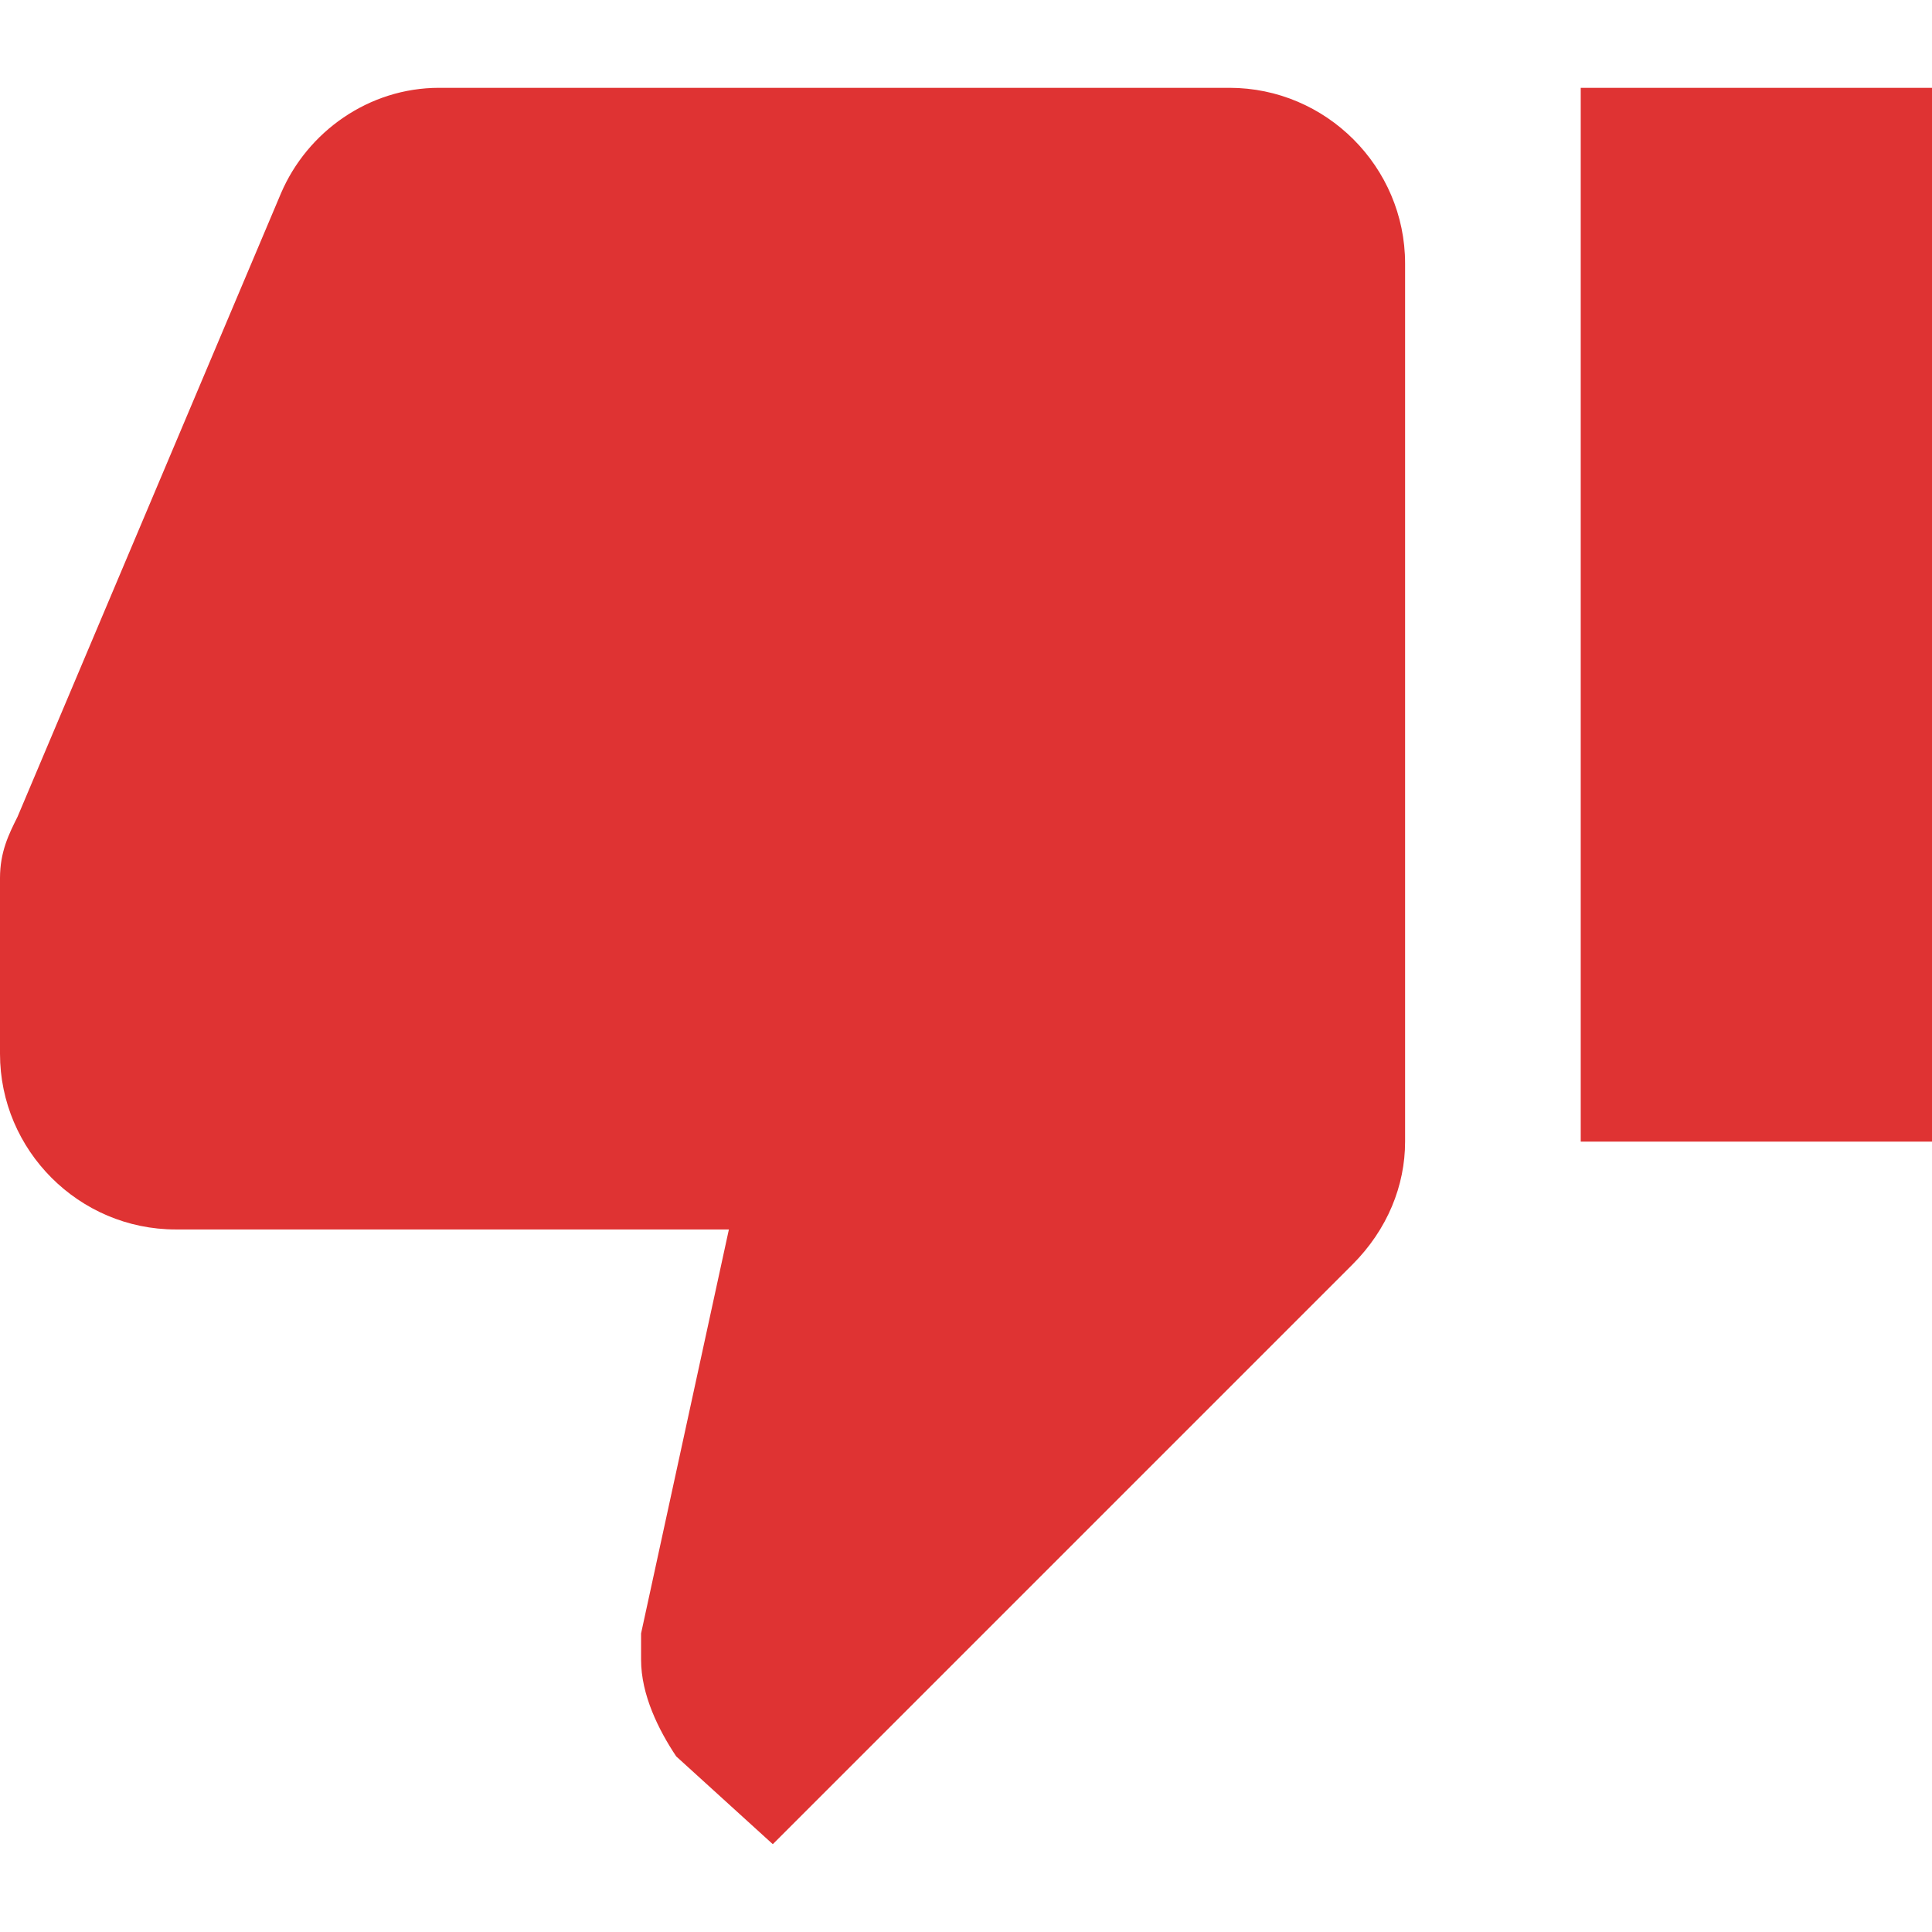 <?xml version="1.0" encoding="iso-8859-1"?>
<!-- Generator: Adobe Illustrator 16.0.0, SVG Export Plug-In . SVG Version: 6.00 Build 0)  -->
<!DOCTYPE svg PUBLIC "-//W3C//DTD SVG 1.1//EN" "http://www.w3.org/Graphics/SVG/1.1/DTD/svg11.dtd">
<svg version="1.1" id="Capa_1" xmlns="http://www.w3.org/2000/svg" xmlns:xlink="http://www.w3.org/1999/xlink" x="0px" y="0px"
	 width="561px" height="561px" viewBox="0 0 561 561" style="enable-background:new 0 0 561 561;" xml:space="preserve">
<g>
	<g id="thumb-down">
		<path fill="#df3333" d="M357,25.5H127.5c-20.4,0-38.25,12.75-45.9,30.6L5.1,237.15C2.55,242.25,0,247.35,0,255v48.45l0,0V306
			c0,28.05,22.95,51,51,51h160.65l-25.5,117.3c0,2.55,0,5.101,0,7.65c0,10.2,5.1,20.399,10.2,28.05l28.05,25.5l168.3-168.3
			c10.2-10.2,15.3-22.95,15.3-35.7v-255C408,48.45,385.05,25.5,357,25.5z M459,25.5v306h102v-306H459z"/>
	</g>
</g>
<g>
</g>
<g>
</g>
<g>
</g>
<g>
</g>
<g>
</g>
<g>
</g>
<g>
</g>
<g>
</g>
<g>
</g>
<g>
</g>
<g>
</g>
<g>
</g>
<g>
</g>
<g>
</g>
<g>
</g>
</svg>

